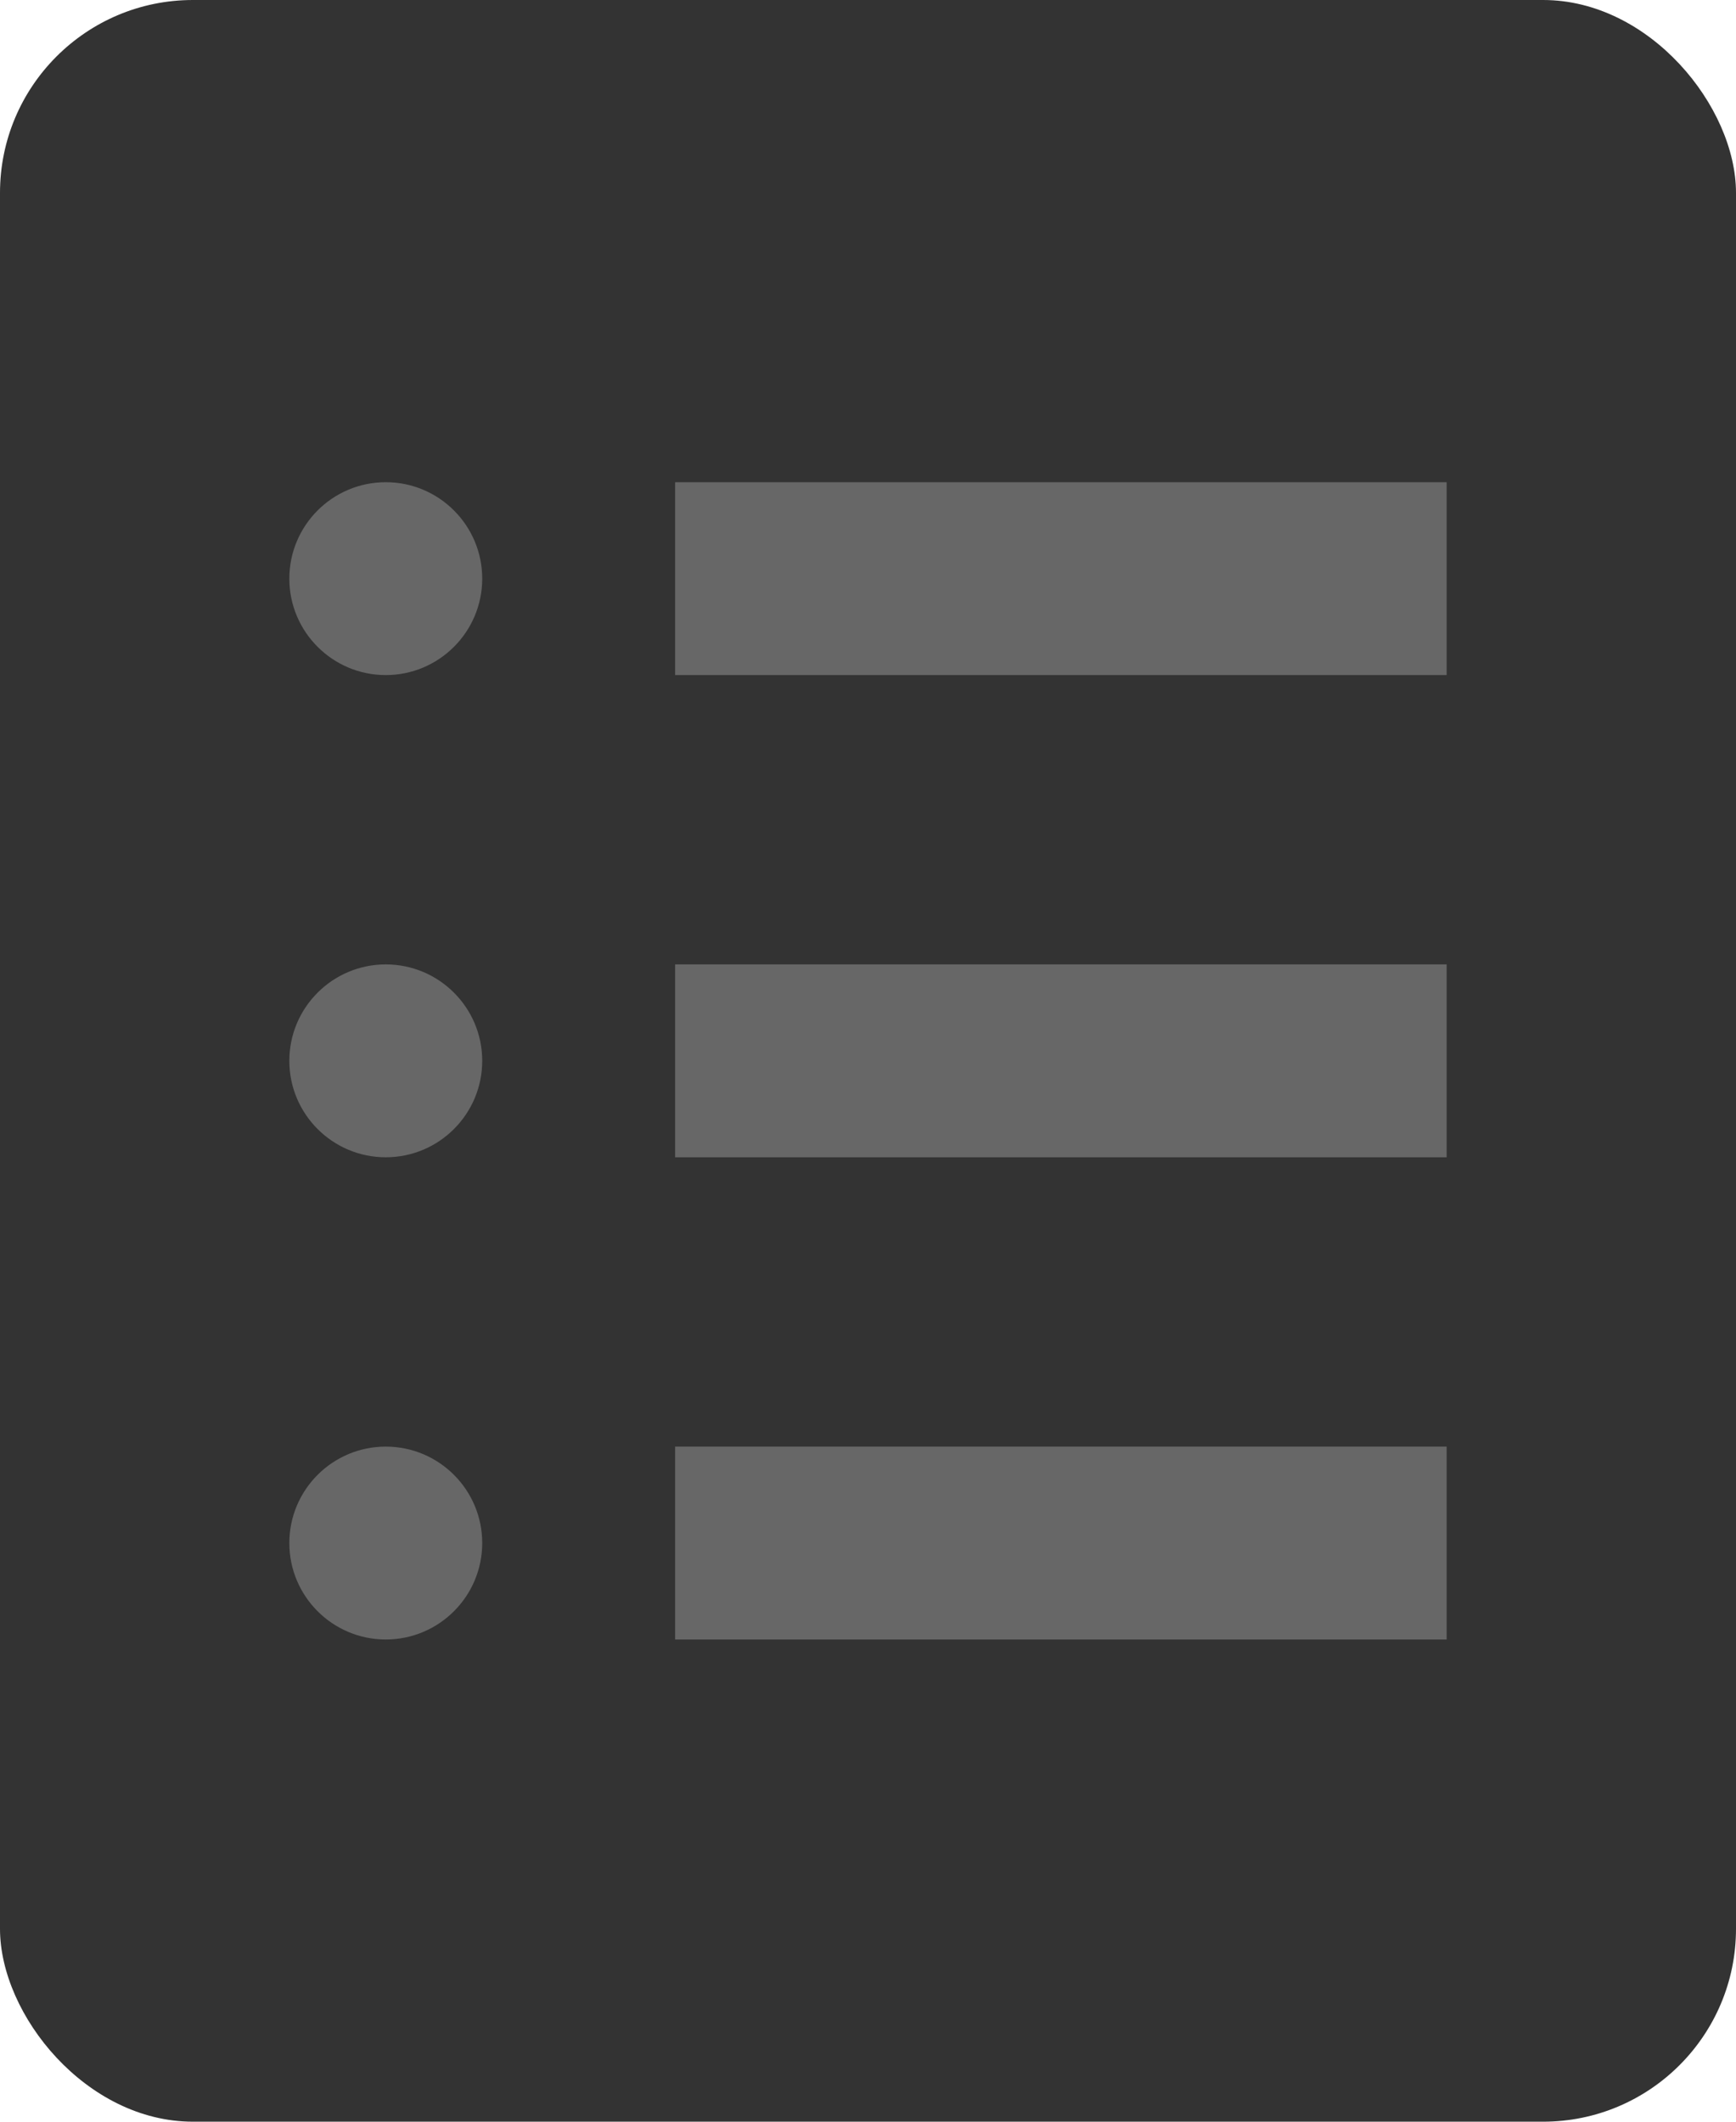 <?xml version="1.0" encoding="UTF-8"?>
<svg width="18px" height="22px" viewBox="0 0 18 22" version="1.1" xmlns="http://www.w3.org/2000/svg" xmlns:xlink="http://www.w3.org/1999/xlink">
    <!-- Generator: Sketch 48.2 (47327) - http://www.bohemiancoding.com/sketch -->
    <title>Icon</title>
    <desc>Created with Sketch.</desc>
    <defs></defs>
    <g id="Component/Complex/Editor" stroke="none" stroke-width="1" fill="none" fill-rule="evenodd" transform="translate(-796, -142)">
        <g id="Design-(sidebar)" transform="translate(770, 61)">
            <g id="Toolbar-(media)" transform="translate(0, 67)">
                <g id="Details">
                    <g id="Icon" transform="translate(24, 14)">
                        <rect id="Rectangle-11" opacity="0.308" x="0" y="0" width="22" height="22"></rect>
                        <rect id="Rectangle-12" fill="#333333" x="2" y="0" width="18" height="22" rx="2"></rect>
                        <path d="M6,7 C5.448,7 5,6.552 5,6 C5,5.448 5.448,5 6,5 C6.552,5 7,5.448 7,6 C7,6.552 6.552,7 6,7 Z M9,5 L17,5 L17,7 L9,7 L9,5 Z M6,17 C5.448,17 5,16.552 5,16 C5,15.448 5.448,15 6,15 C6.552,15 7,15.448 7,16 C7,16.552 6.552,17 6,17 Z M9,15 L17,15 L17,17 L9,17 L9,15 Z M6,12 C5.448,12 5,11.552 5,11 C5,10.448 5.448,10 6,10 C6.552,10 7,10.448 7,11 C7,11.552 6.552,12 6,12 Z M9,10 L17,10 L17,12 L9,12 L9,10 Z" id="Combined-Shape" fill="#676767"></path>
                    </g>
                </g>
            </g>
        </g>
    </g>
</svg>